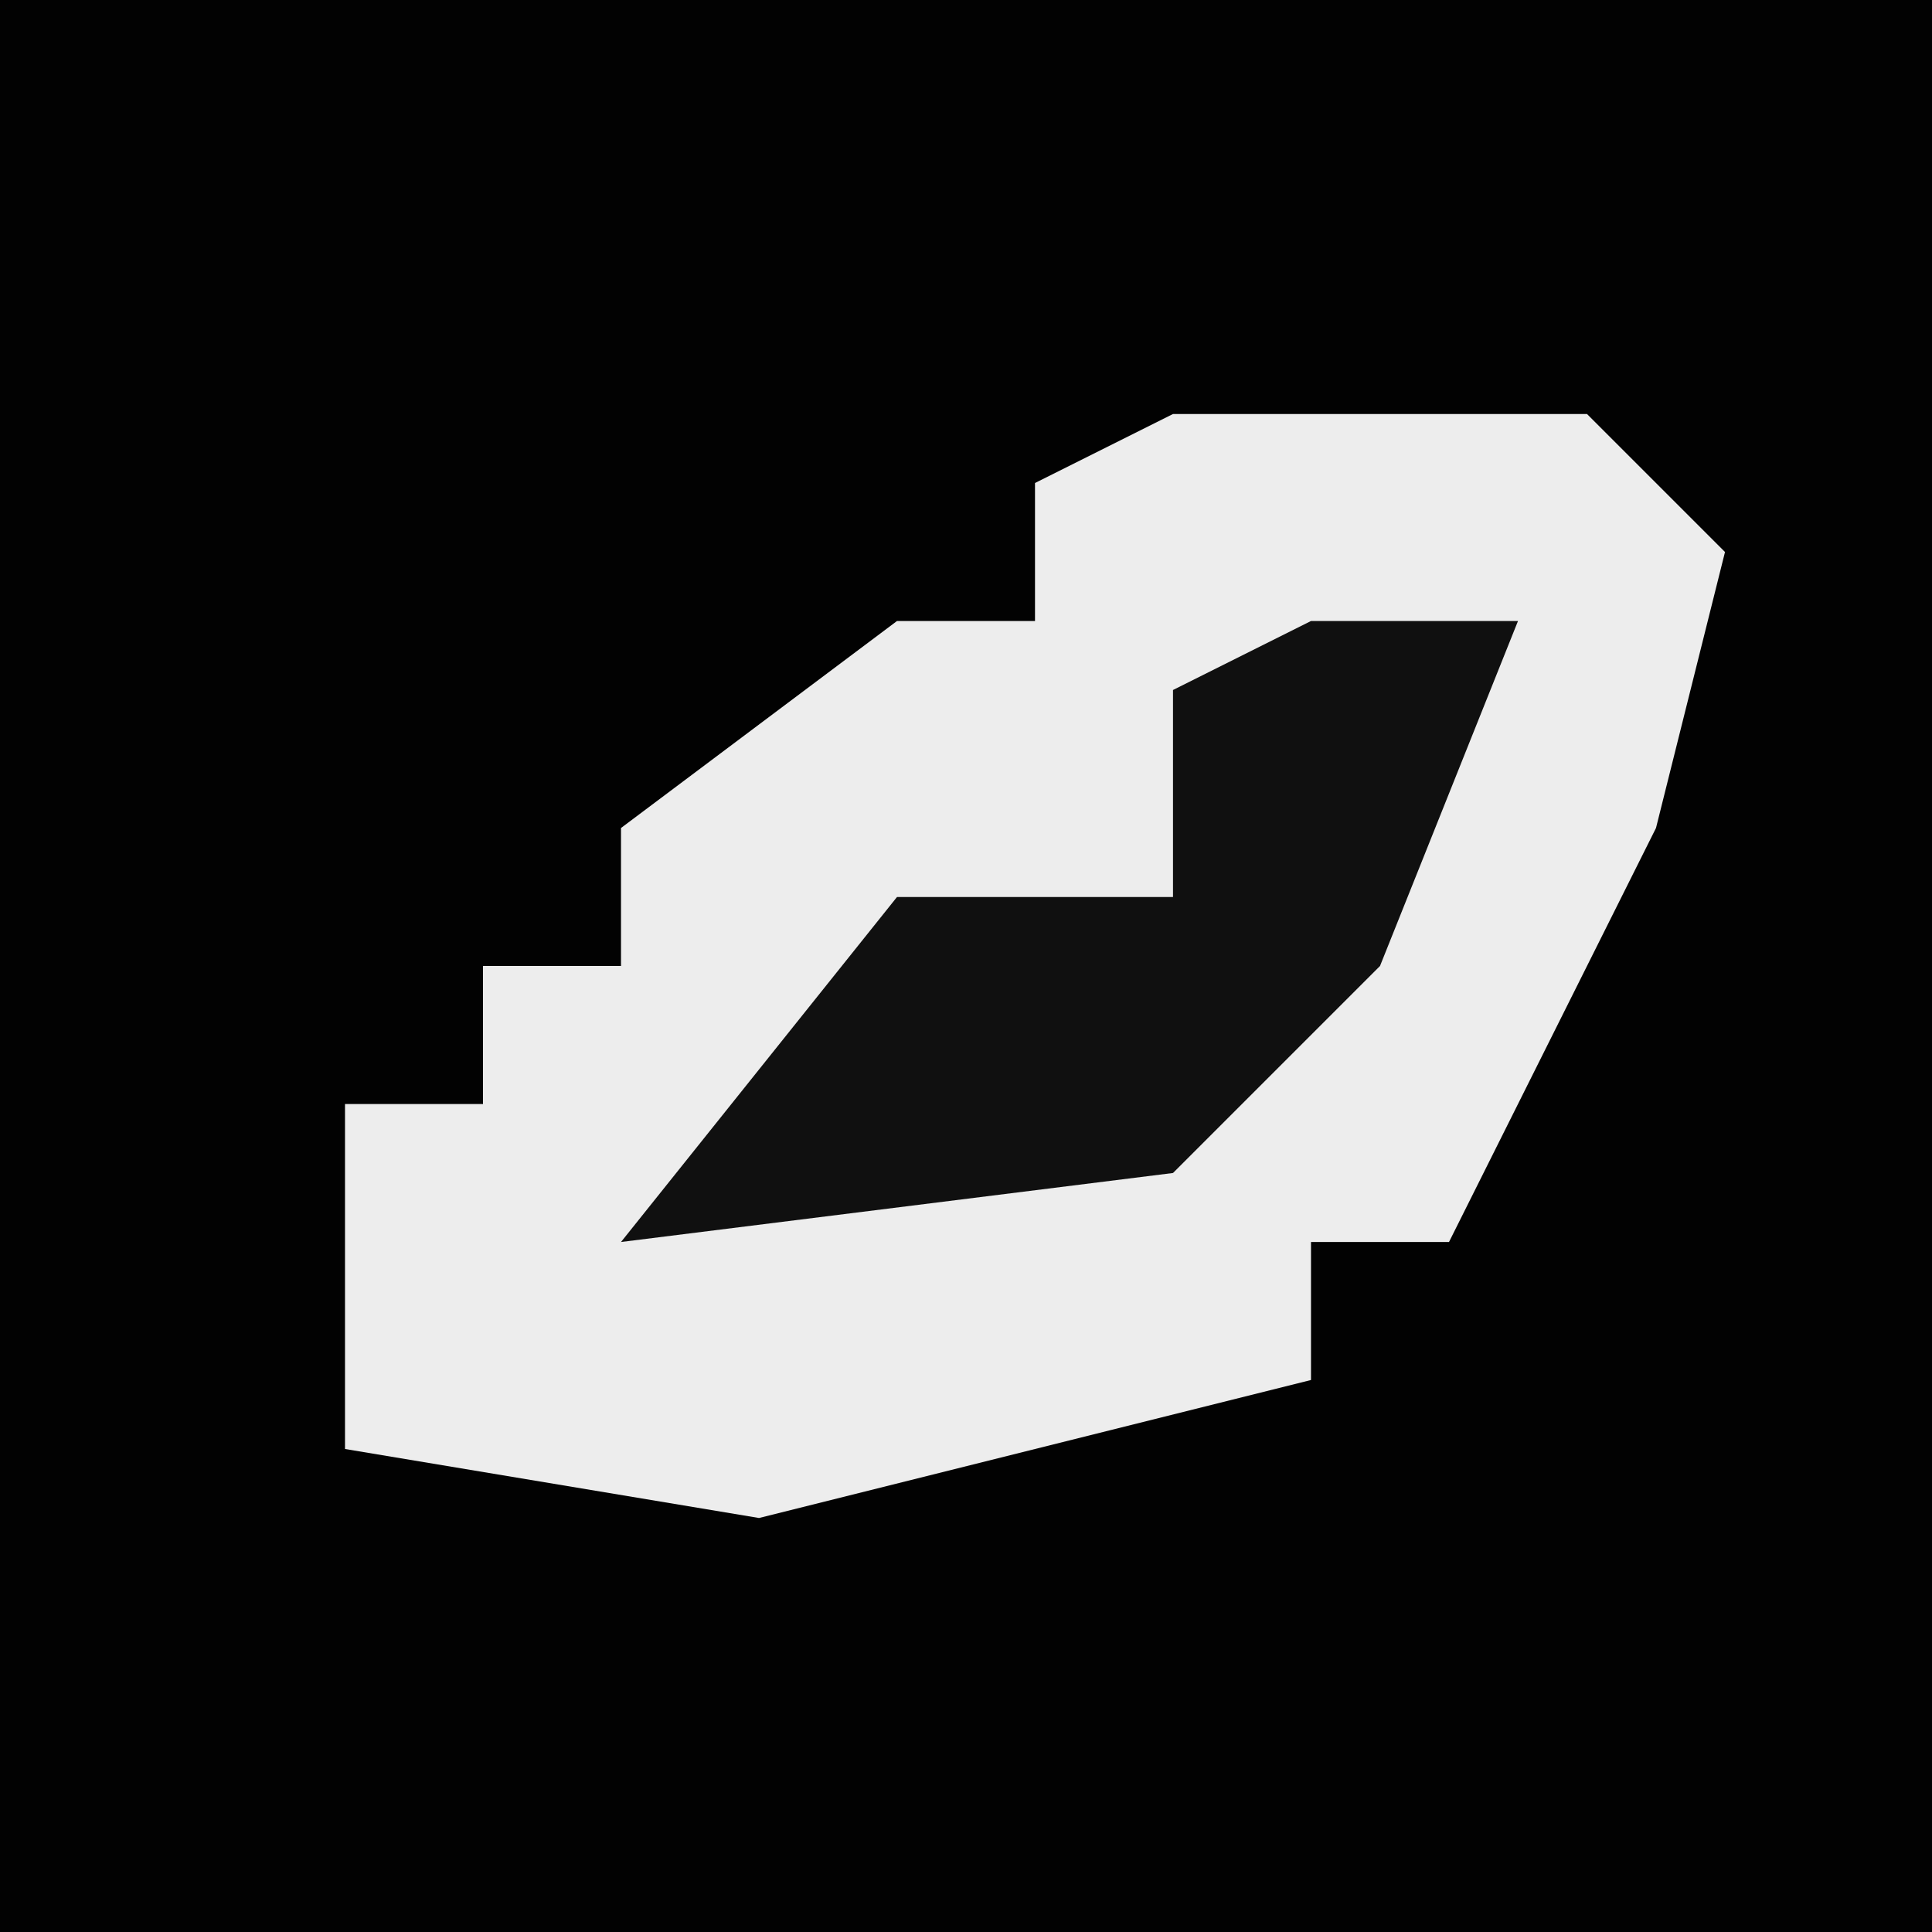 <?xml version="1.0" encoding="UTF-8"?>
<svg version="1.1" xmlns="http://www.w3.org/2000/svg" width="28" height="28">
<path d="M0,0 L28,0 L28,28 L0,28 Z " fill="#020202" transform="translate(0,0)"/>
<path d="M0,0 L6,0 L8,2 L7,6 L4,12 L2,12 L2,14 L-6,16 L-12,15 L-12,10 L-10,10 L-10,8 L-8,8 L-8,6 L-4,3 L-2,3 L-2,1 Z " fill="#EDEDED" transform="translate(17,6)"/>
<path d="M0,0 L3,0 L1,5 L-2,8 L-10,9 L-6,4 L-2,4 L-2,1 Z " fill="#101010" transform="translate(19,9)"/>
</svg>
